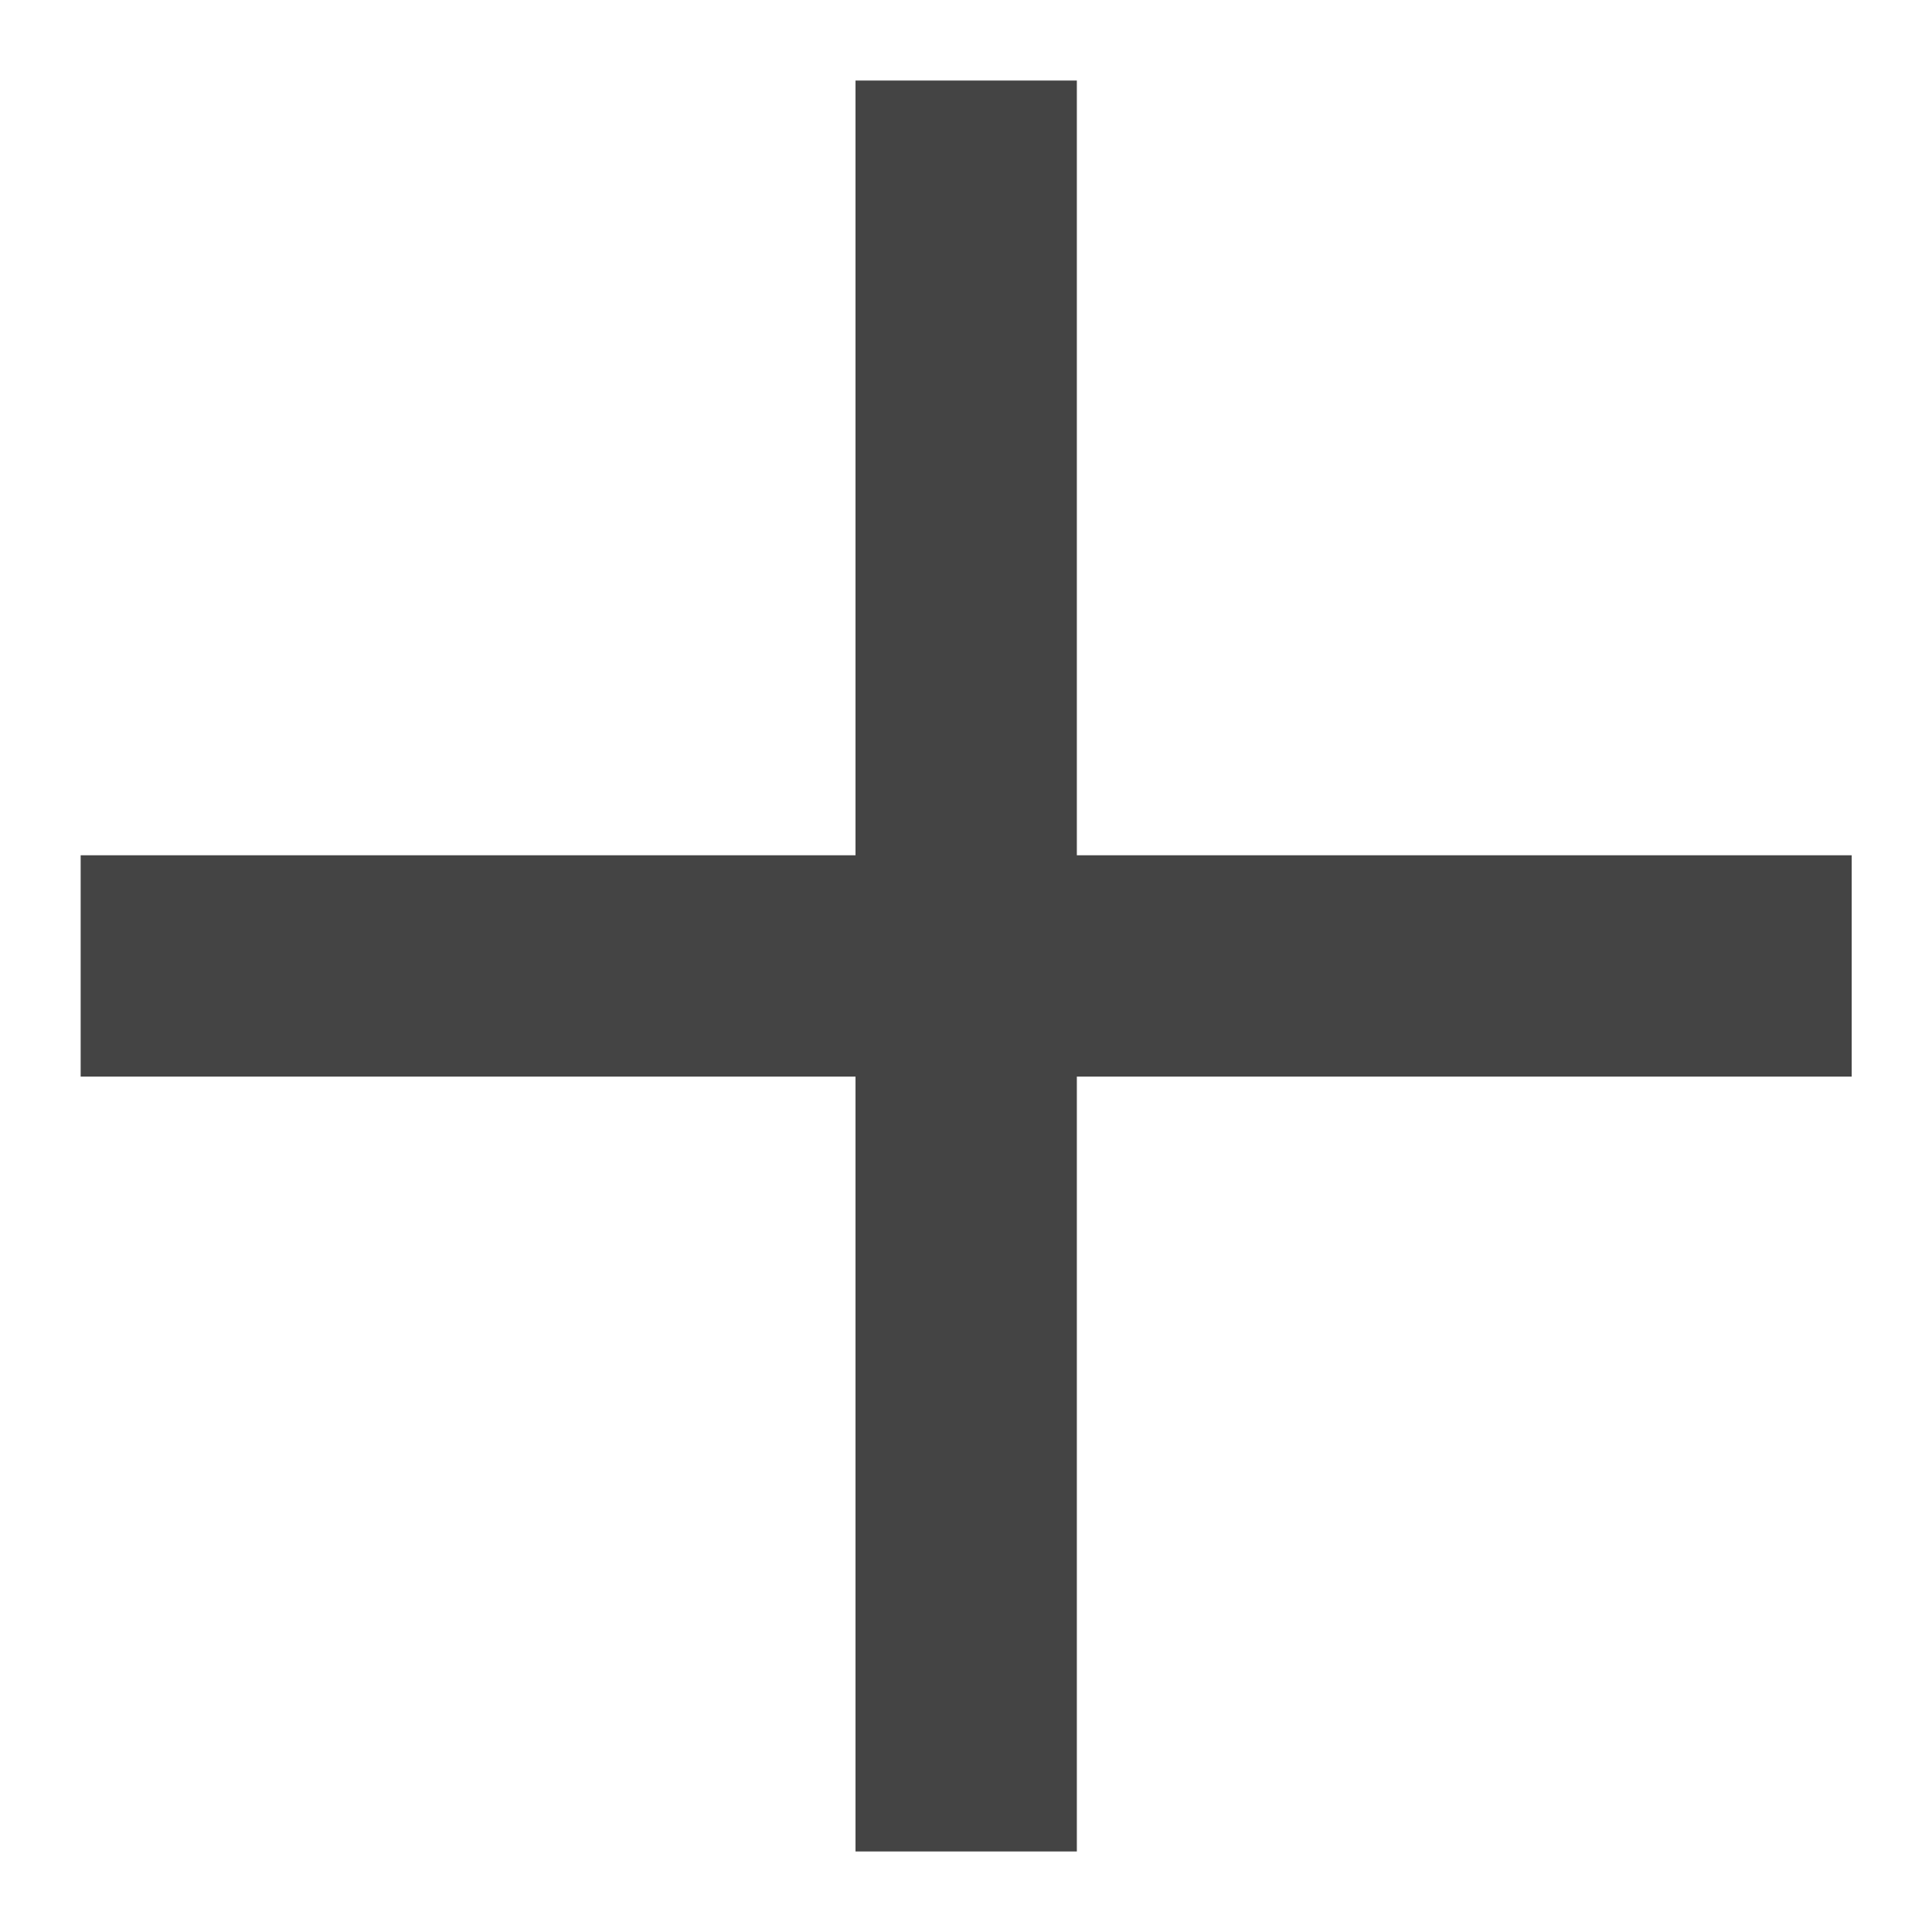 <svg width="9" height="9" viewBox="0 0 16 16" fill="none" xmlns="http://www.w3.org/2000/svg">
<path d="M15.335 8.916H8.918V15.333H7.085V8.916H0.668V7.083H7.085V0.667H8.918V7.083H15.335V8.916Z" fill="#444"/>
</svg>
